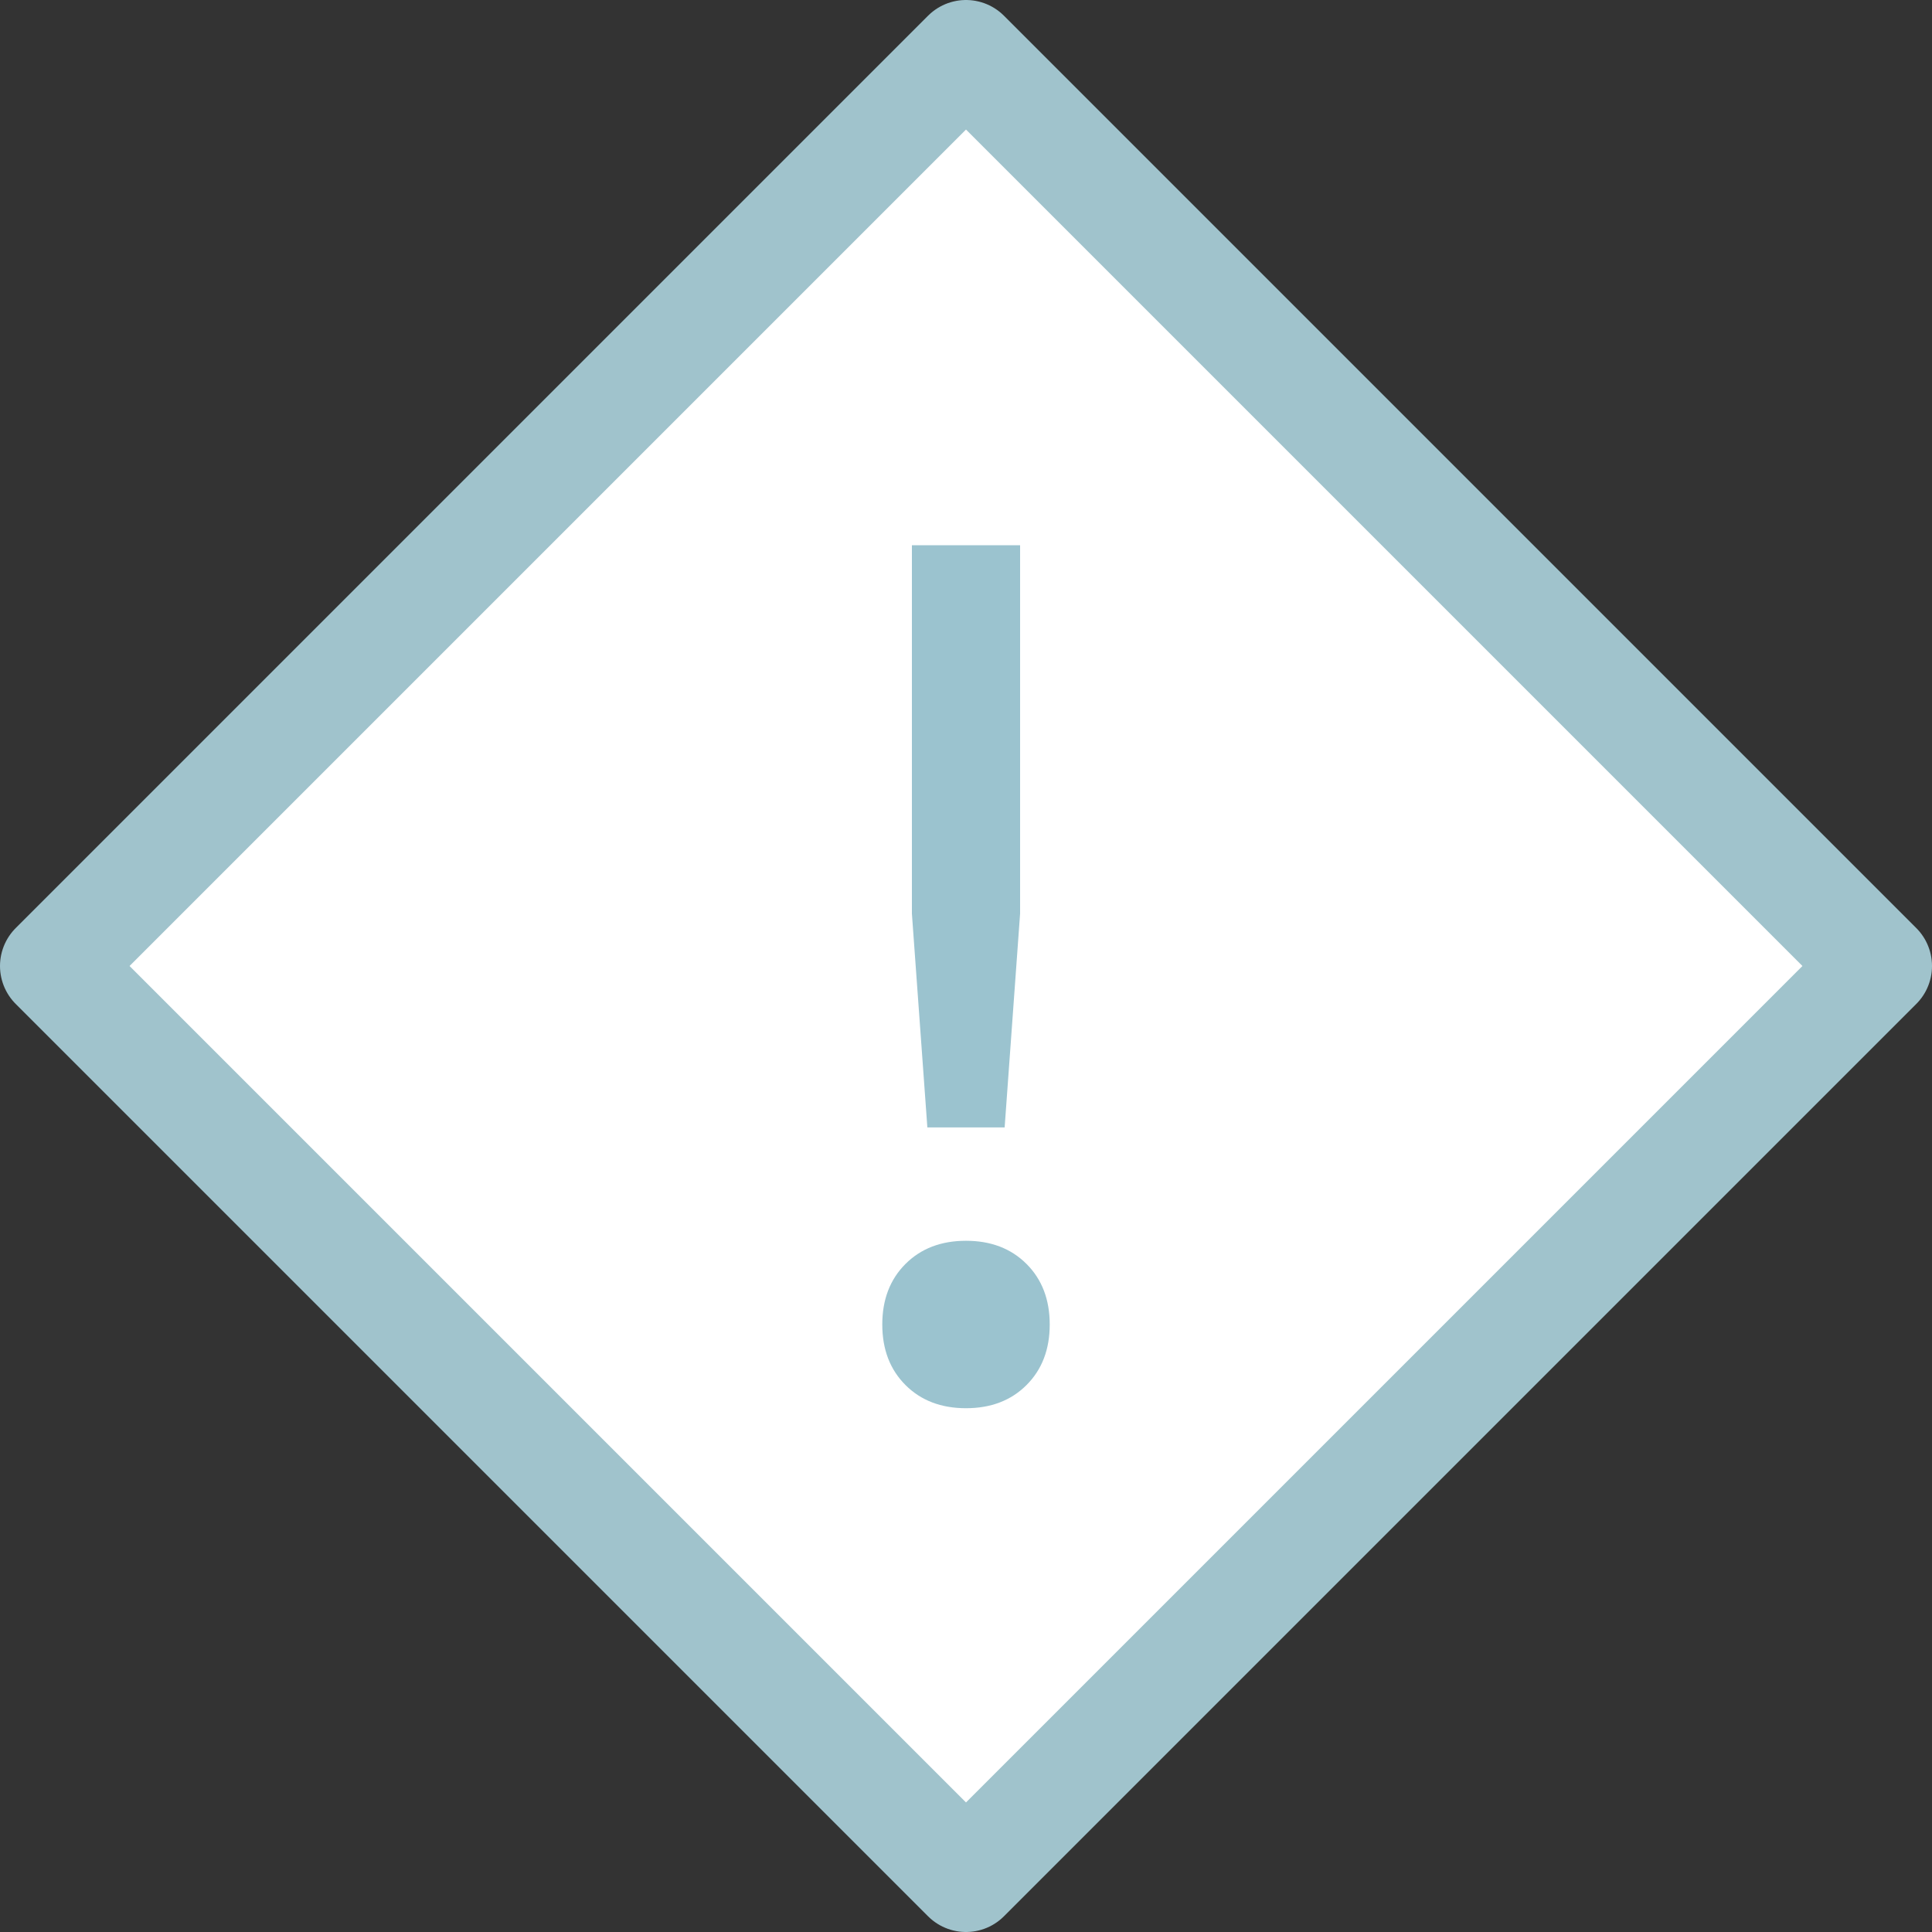 <?xml version='1.0' encoding='UTF-8'?><svg width='36px' height='36px' viewBox='0 0 36 36' version='1.1' xmlns='http://www.w3.org/2000/svg' xmlns:xlink='http://www.w3.org/1999/xlink'><rect x="0" y="0" width="36" height="36" fill="#333333" stroke="none"/><g id='Final' stroke='none' stroke-width='1' fill='none' fill-rule='evenodd'><g id='Desktop-Copy-3' transform='translate(-733, -1419)'><g id='Group-4-Copy' transform='translate(734, 1420)'><polygon id='Polygon-Copy-5' stroke='#A0C3CC' stroke-width='2' fill='#FFFFFF' stroke-linejoin='round' points='17 0 34 17 17 34 0 17'></polygon><path d='M18.008,16.024 L17.72,20.008 L16.28,20.008 L15.992,16.024 L15.992,9.16 L18.008,9.16 L18.008,16.024 Z M17,22.12 C17.464,22.12 17.84,22.264 18.128,22.552 C18.416,22.84 18.56,23.216 18.56,23.68 C18.56,24.144 18.416,24.52 18.128,24.808 C17.84,25.096 17.464,25.24 17,25.24 C16.536,25.24 16.16,25.096 15.872,24.808 C15.584,24.52 15.44,24.144 15.44,23.68 C15.44,23.216 15.584,22.84 15.872,22.552 C16.16,22.264 16.536,22.12 17,22.12 Z' id='!' fill='#9BC3CF' fill-rule='nonzero'></path></g></g></g></svg>
